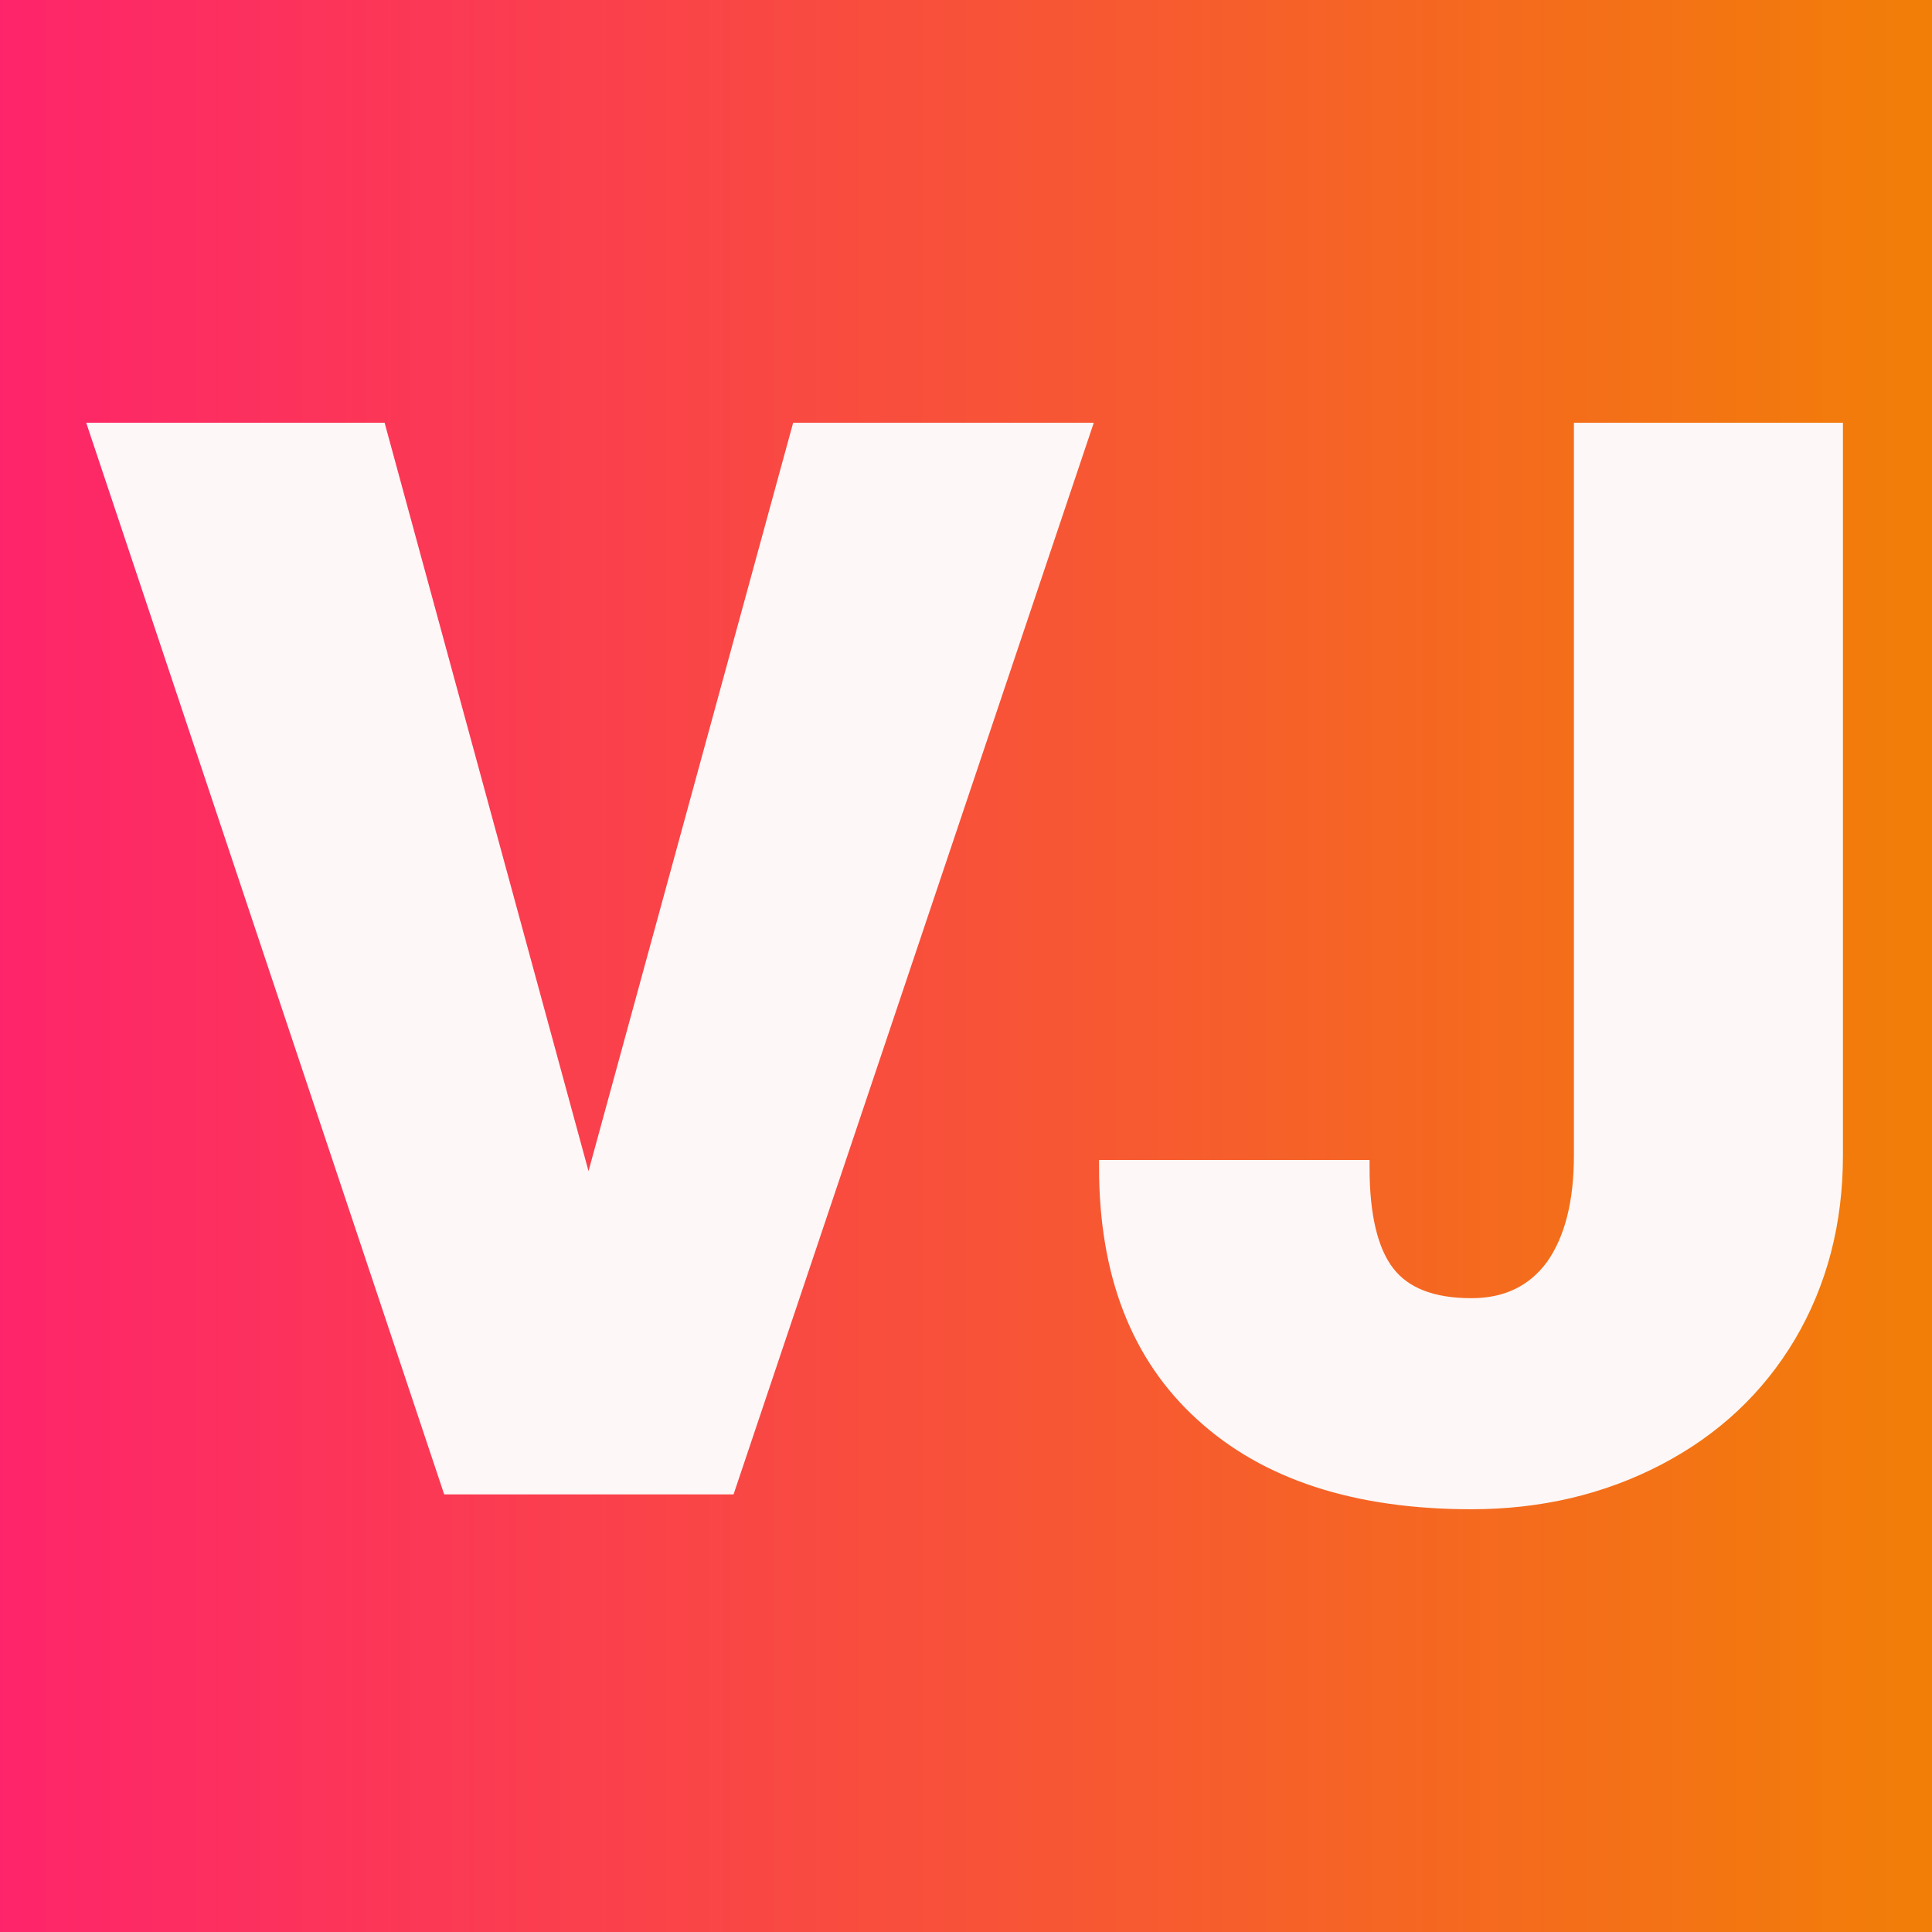 <svg xmlns="http://www.w3.org/2000/svg" version="1.1" xmlns:xlink="http://www.w3.org/1999/xlink" viewBox="0 0 200 200"><rect x="0" y="0" width="200" height="200" fill="#333333" stroke="none"/><rect width="200" height="200" fill="url('#gradient')"></rect><defs><linearGradient id="gradient" gradientTransform="rotate(0 0.5 0.5)"><stop offset="0%" stop-color="#fe246b"></stop><stop offset="100%" stop-color="#f27f07"></stop></linearGradient></defs><g><g fill="#fdf8f7" transform="matrix(7.693,0,0,7.693,10.225,153.928)" stroke="#fdf8f7" stroke-width="0.2"><path d="M3.77-14.22L6.59-3.87L9.42-14.22L13.25-14.22L8.47 0L4.72 0L-0.03-14.22L3.77-14.22ZM19.95-4.46L19.95-14.22L23.37-14.22L23.37-4.46Q23.37-3.11 22.74-2.04Q22.11-0.98 20.98-0.39Q19.85 0.20 18.47 0.20L18.47 0.20Q16.14 0.20 14.85-0.98Q13.56-2.15 13.56-4.30L13.56-4.30L17.00-4.30Q17.00-3.32 17.34-2.88Q17.68-2.44 18.47-2.44L18.47-2.44Q19.18-2.44 19.57-2.97Q19.95-3.51 19.95-4.46L19.95-4.46Z"></path></g></g></svg>